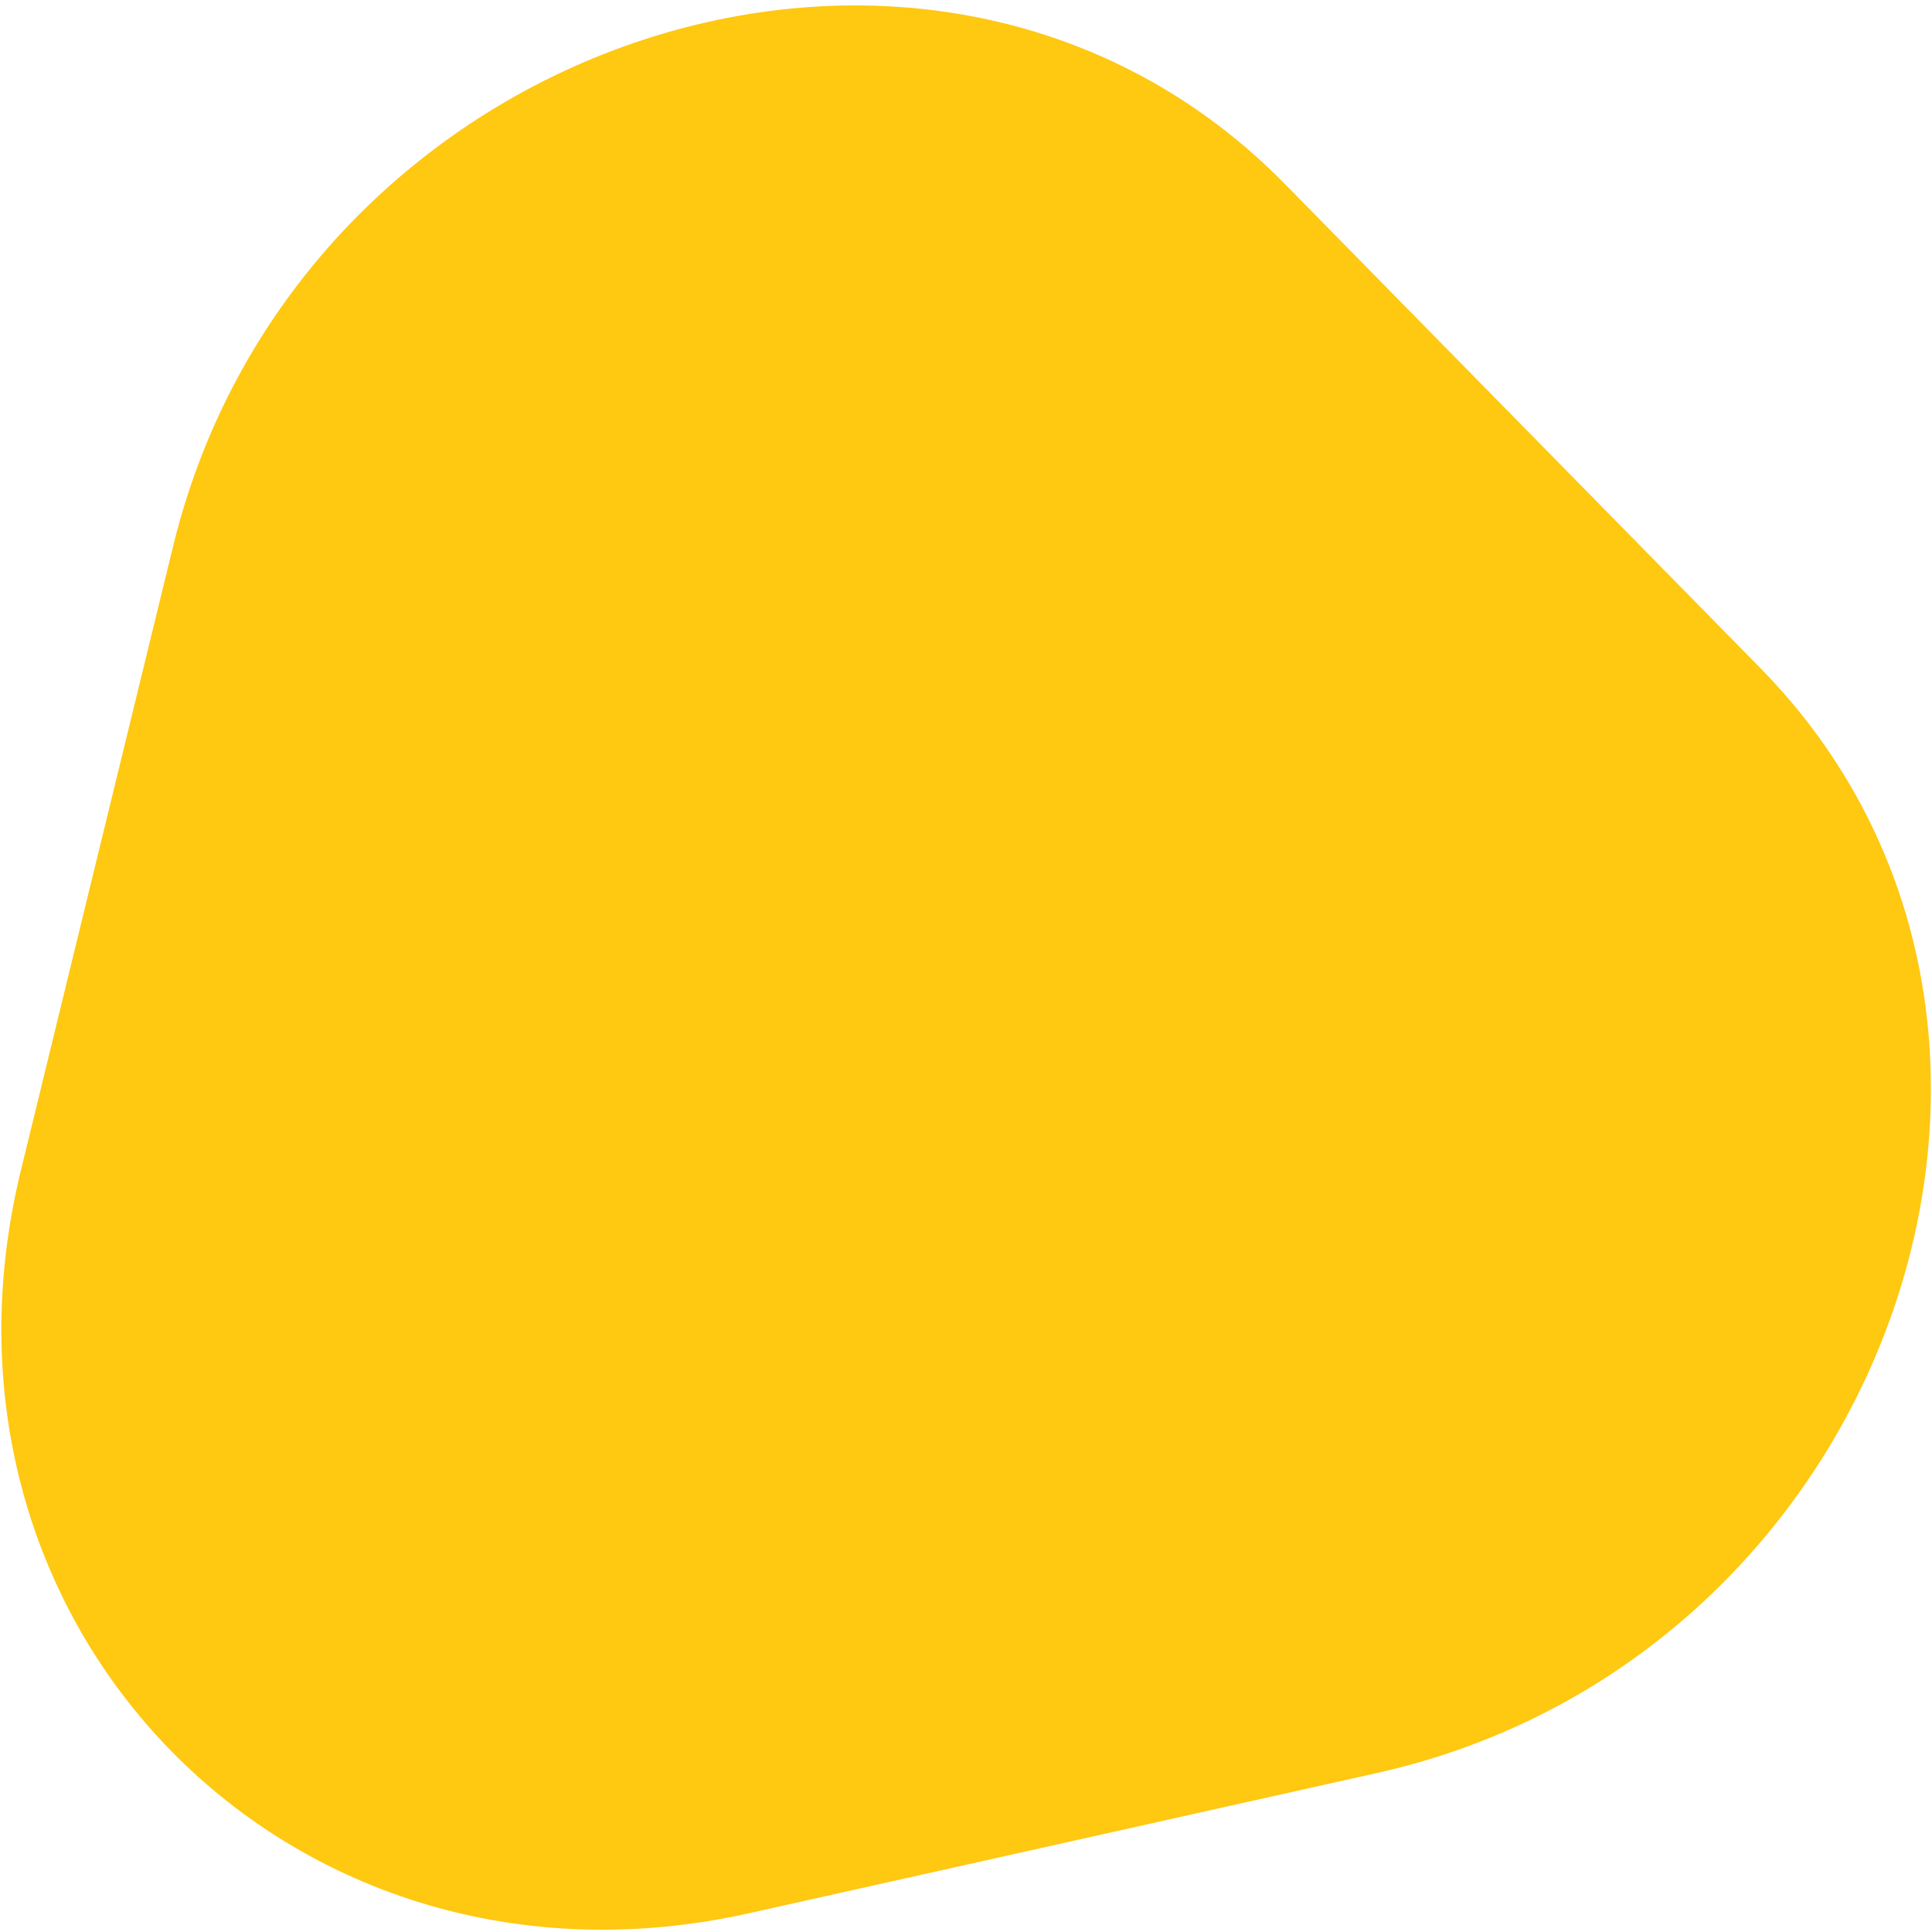 <svg width="245" height="245" viewBox="0 0 245 245" fill="none" xmlns="http://www.w3.org/2000/svg">
<path d="M94.991 242.619L174.614 224.837C239.814 210.276 267.67 129.964 223.218 84.706L162.907 23.302C118.495 -21.916 37.773 4.399 21.957 69.252L2.644 148.439C-11.46 206.272 36.9 255.592 94.991 242.619Z" fill="#FFC811"/>
</svg>

